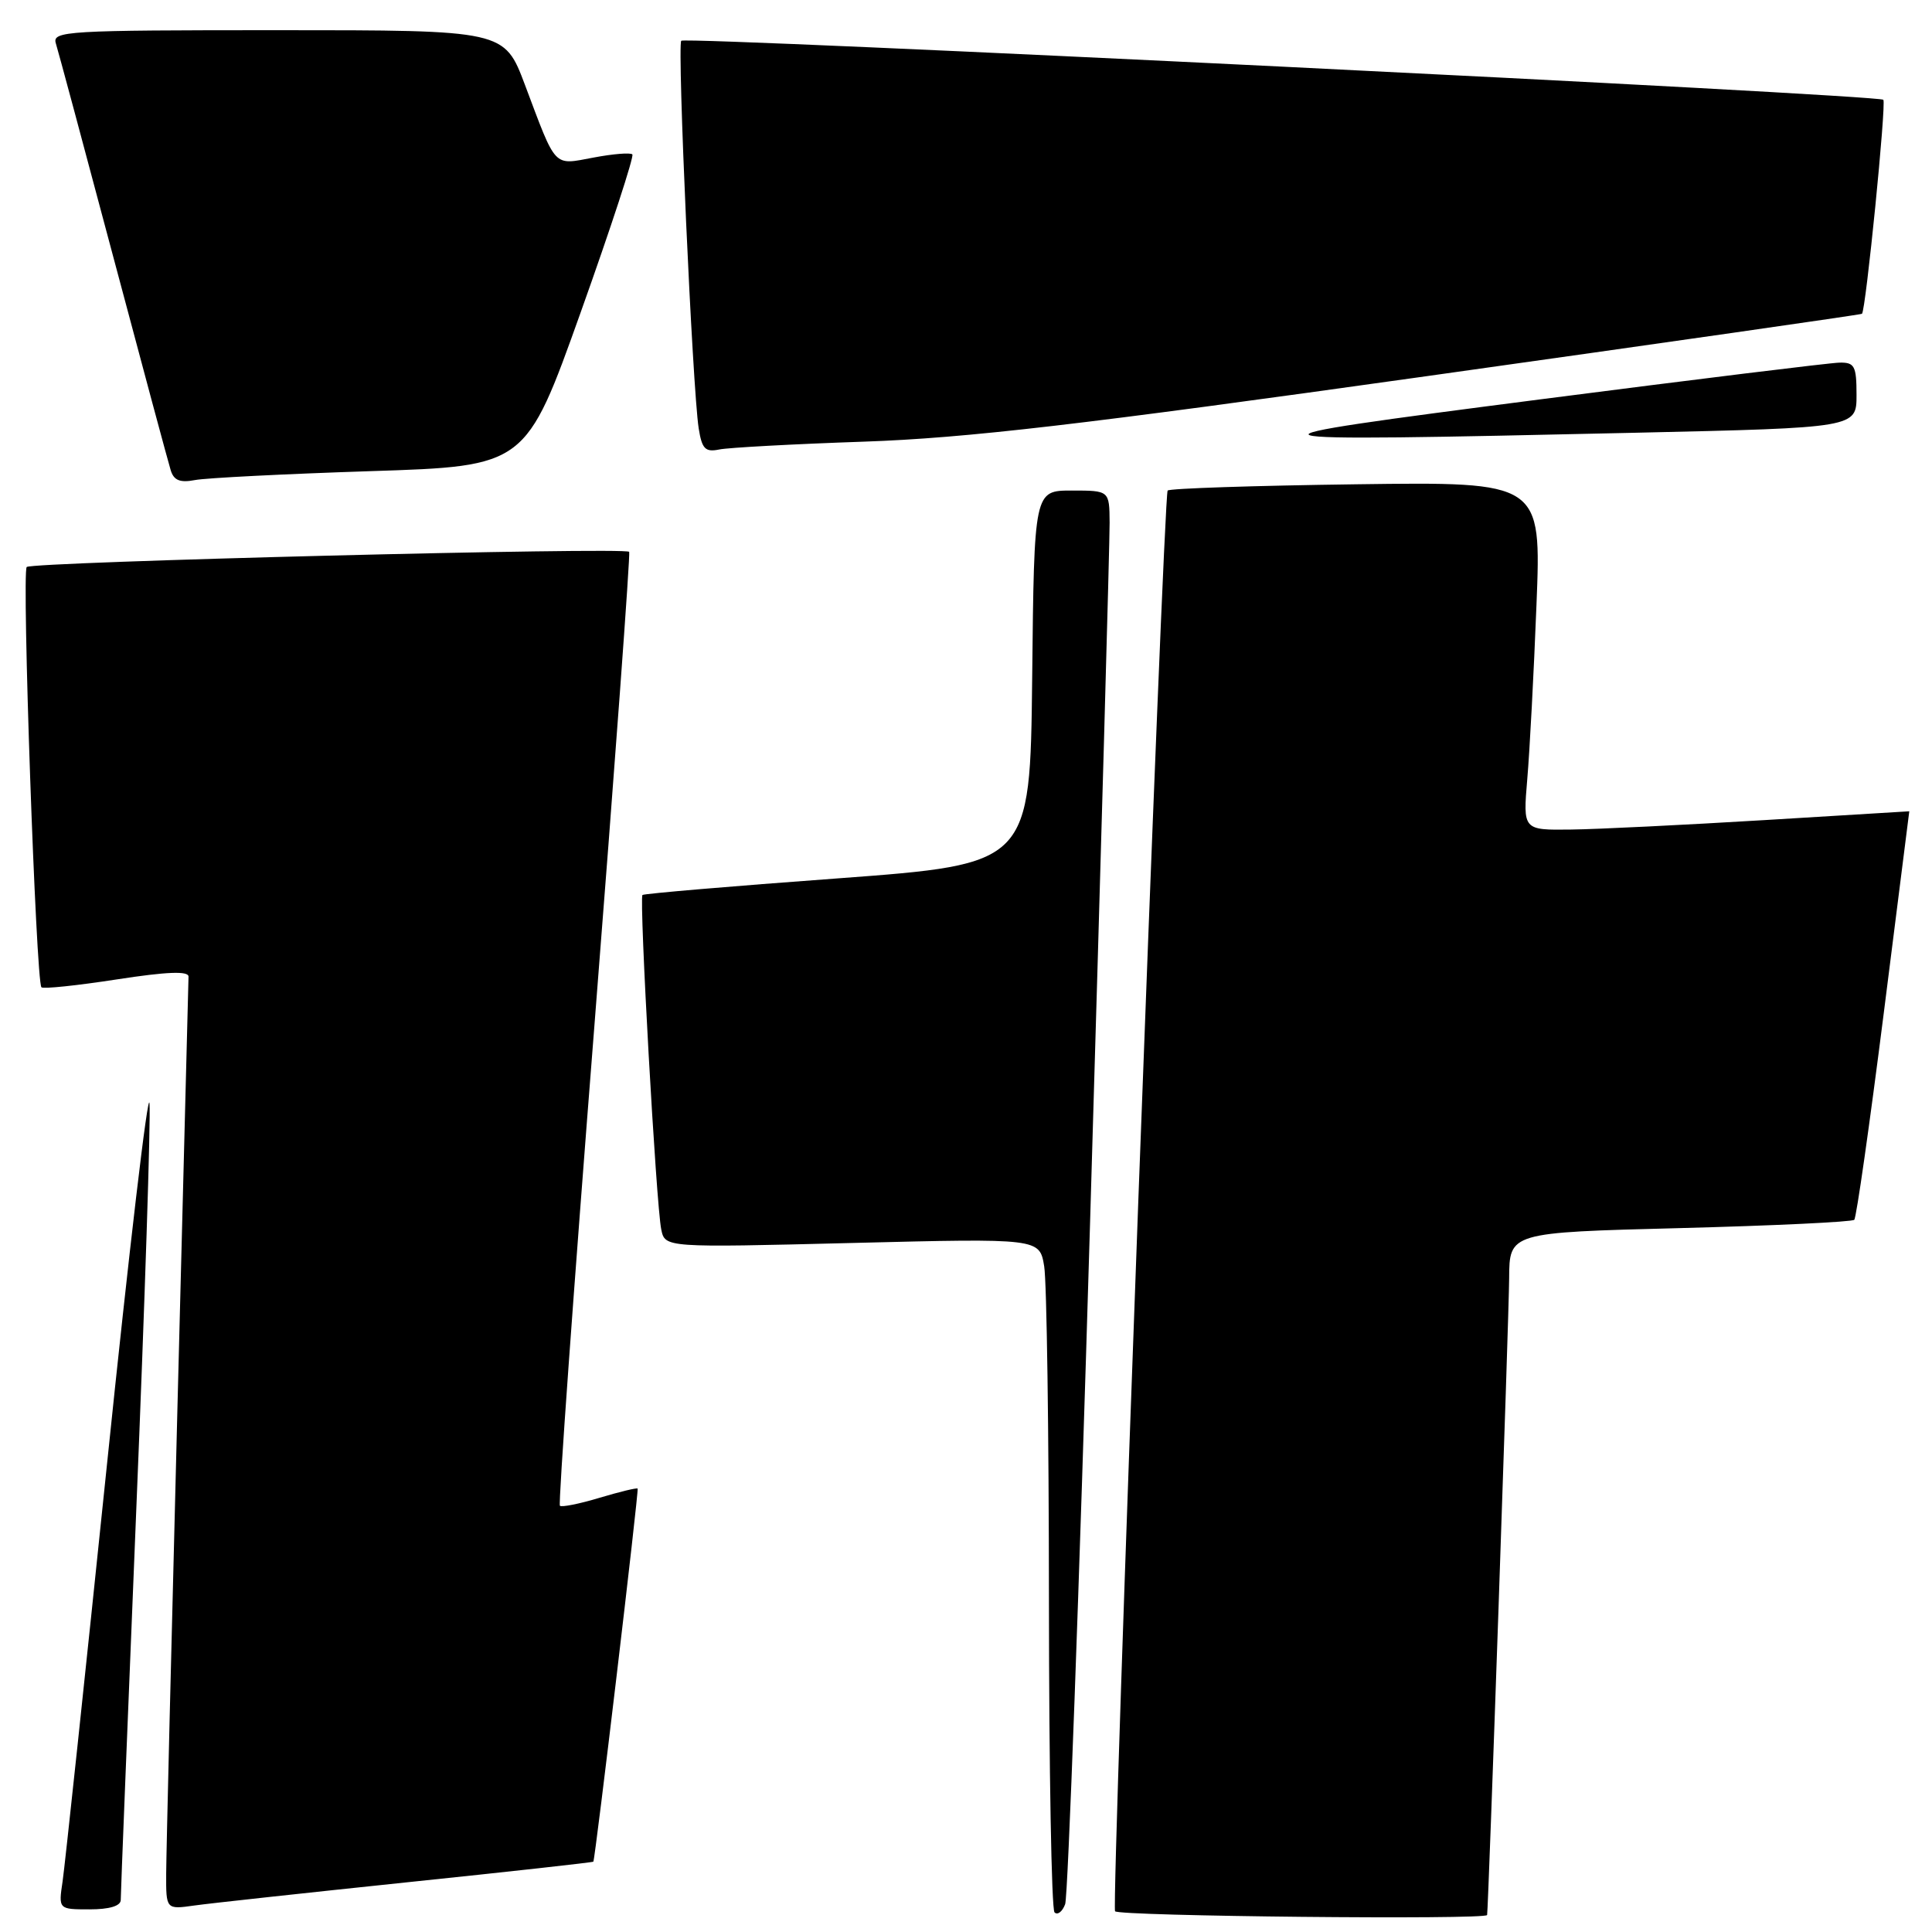 <?xml version="1.0" encoding="UTF-8" standalone="no"?>
<!DOCTYPE svg PUBLIC "-//W3C//DTD SVG 1.1//EN" "http://www.w3.org/Graphics/SVG/1.1/DTD/svg11.dtd" >
<svg xmlns="http://www.w3.org/2000/svg" xmlns:xlink="http://www.w3.org/1999/xlink" version="1.1" viewBox="0 0 256 256">
 <g >
 <path fill="currentColor"
d=" M 144.44 162.00 C 145.88 113.32 147.05 71.59 147.03 69.25 C 147.00 65.00 147.00 65.00 142.02 65.00 C 137.03 65.00 137.03 65.00 136.77 89.75 C 136.50 114.50 136.50 114.50 111.00 116.39 C 96.97 117.42 85.33 118.41 85.13 118.59 C 84.67 118.99 86.94 159.69 87.62 162.91 C 88.12 165.32 88.12 165.32 112.93 164.70 C 137.75 164.08 137.75 164.08 138.36 167.79 C 138.70 169.83 138.98 189.76 138.99 212.08 C 139.00 234.40 139.33 253.00 139.73 253.40 C 140.13 253.80 140.77 253.31 141.14 252.31 C 141.51 251.32 143.00 210.68 144.44 162.00 Z  M 197.05 253.75 C 197.22 252.90 199.94 174.37 199.97 169.40 C 200.00 163.31 200.00 163.31 222.59 162.73 C 235.02 162.41 245.42 161.91 245.70 161.63 C 245.98 161.35 247.73 149.06 249.60 134.31 C 251.46 119.57 252.99 107.50 252.99 107.50 C 253.00 107.50 244.34 108.02 233.75 108.67 C 223.16 109.31 211.64 109.88 208.15 109.92 C 201.80 110.00 201.80 110.00 202.37 103.25 C 202.69 99.54 203.24 89.15 203.59 80.17 C 204.24 63.84 204.24 63.84 179.70 64.17 C 166.20 64.35 154.96 64.72 154.72 65.00 C 154.16 65.63 147.25 252.23 147.75 253.25 C 148.07 253.91 196.92 254.40 197.05 253.75 Z  M 16.00 251.75 C 15.99 251.06 16.92 227.87 18.05 200.22 C 19.19 172.57 19.98 148.27 19.81 146.22 C 19.64 144.17 17.10 165.68 14.18 194.00 C 11.25 222.32 8.60 247.19 8.30 249.25 C 7.74 253.00 7.74 253.00 11.87 253.00 C 14.51 253.00 16.00 252.55 16.00 251.75 Z  M 53.98 249.41 C 67.45 248.01 78.54 246.78 78.62 246.68 C 78.87 246.39 84.67 197.52 84.49 197.25 C 84.40 197.11 82.14 197.66 79.46 198.46 C 76.78 199.27 74.41 199.74 74.19 199.52 C 73.96 199.30 76.01 170.85 78.73 136.31 C 81.45 101.76 83.54 73.33 83.37 73.12 C 82.86 72.47 4.21 74.45 3.54 75.13 C 2.87 75.80 4.77 130.10 5.49 130.82 C 5.73 131.06 10.21 130.59 15.46 129.78 C 22.13 128.75 24.99 128.64 24.98 129.41 C 24.97 130.01 24.30 155.93 23.50 187.00 C 22.70 218.07 22.03 245.64 22.02 248.26 C 22.00 253.02 22.00 253.02 25.75 252.49 C 27.81 252.20 40.52 250.82 53.98 249.41 Z  M 49.09 62.43 C 69.67 61.77 69.67 61.77 76.96 41.34 C 80.97 30.11 84.04 20.71 83.79 20.46 C 83.54 20.20 81.22 20.39 78.64 20.88 C 73.25 21.88 73.77 22.44 69.56 11.25 C 66.83 4.00 66.83 4.00 36.85 4.00 C 8.75 4.00 6.90 4.11 7.40 5.75 C 7.70 6.71 11.12 19.42 15.00 34.00 C 18.88 48.58 22.31 61.31 22.62 62.31 C 23.03 63.66 23.86 63.99 25.84 63.61 C 27.30 63.33 37.76 62.80 49.09 62.43 Z  M 114.50 58.52 C 128.05 58.05 143.16 56.29 189.00 49.85 C 220.62 45.41 246.60 41.69 246.72 41.58 C 247.23 41.14 249.97 13.64 249.55 13.22 C 248.88 12.55 90.88 4.79 90.27 5.40 C 89.71 5.96 91.76 51.50 92.58 56.76 C 93.01 59.48 93.45 59.94 95.30 59.56 C 96.51 59.31 105.15 58.84 114.50 58.52 Z  M 216.75 57.34 C 246.00 56.68 246.00 56.68 246.00 52.34 C 246.00 48.49 245.74 48.01 243.75 48.05 C 242.51 48.07 224.62 50.27 204.00 52.93 C 161.12 58.47 161.45 58.58 216.75 57.34 Z "/>
</g>
</svg>